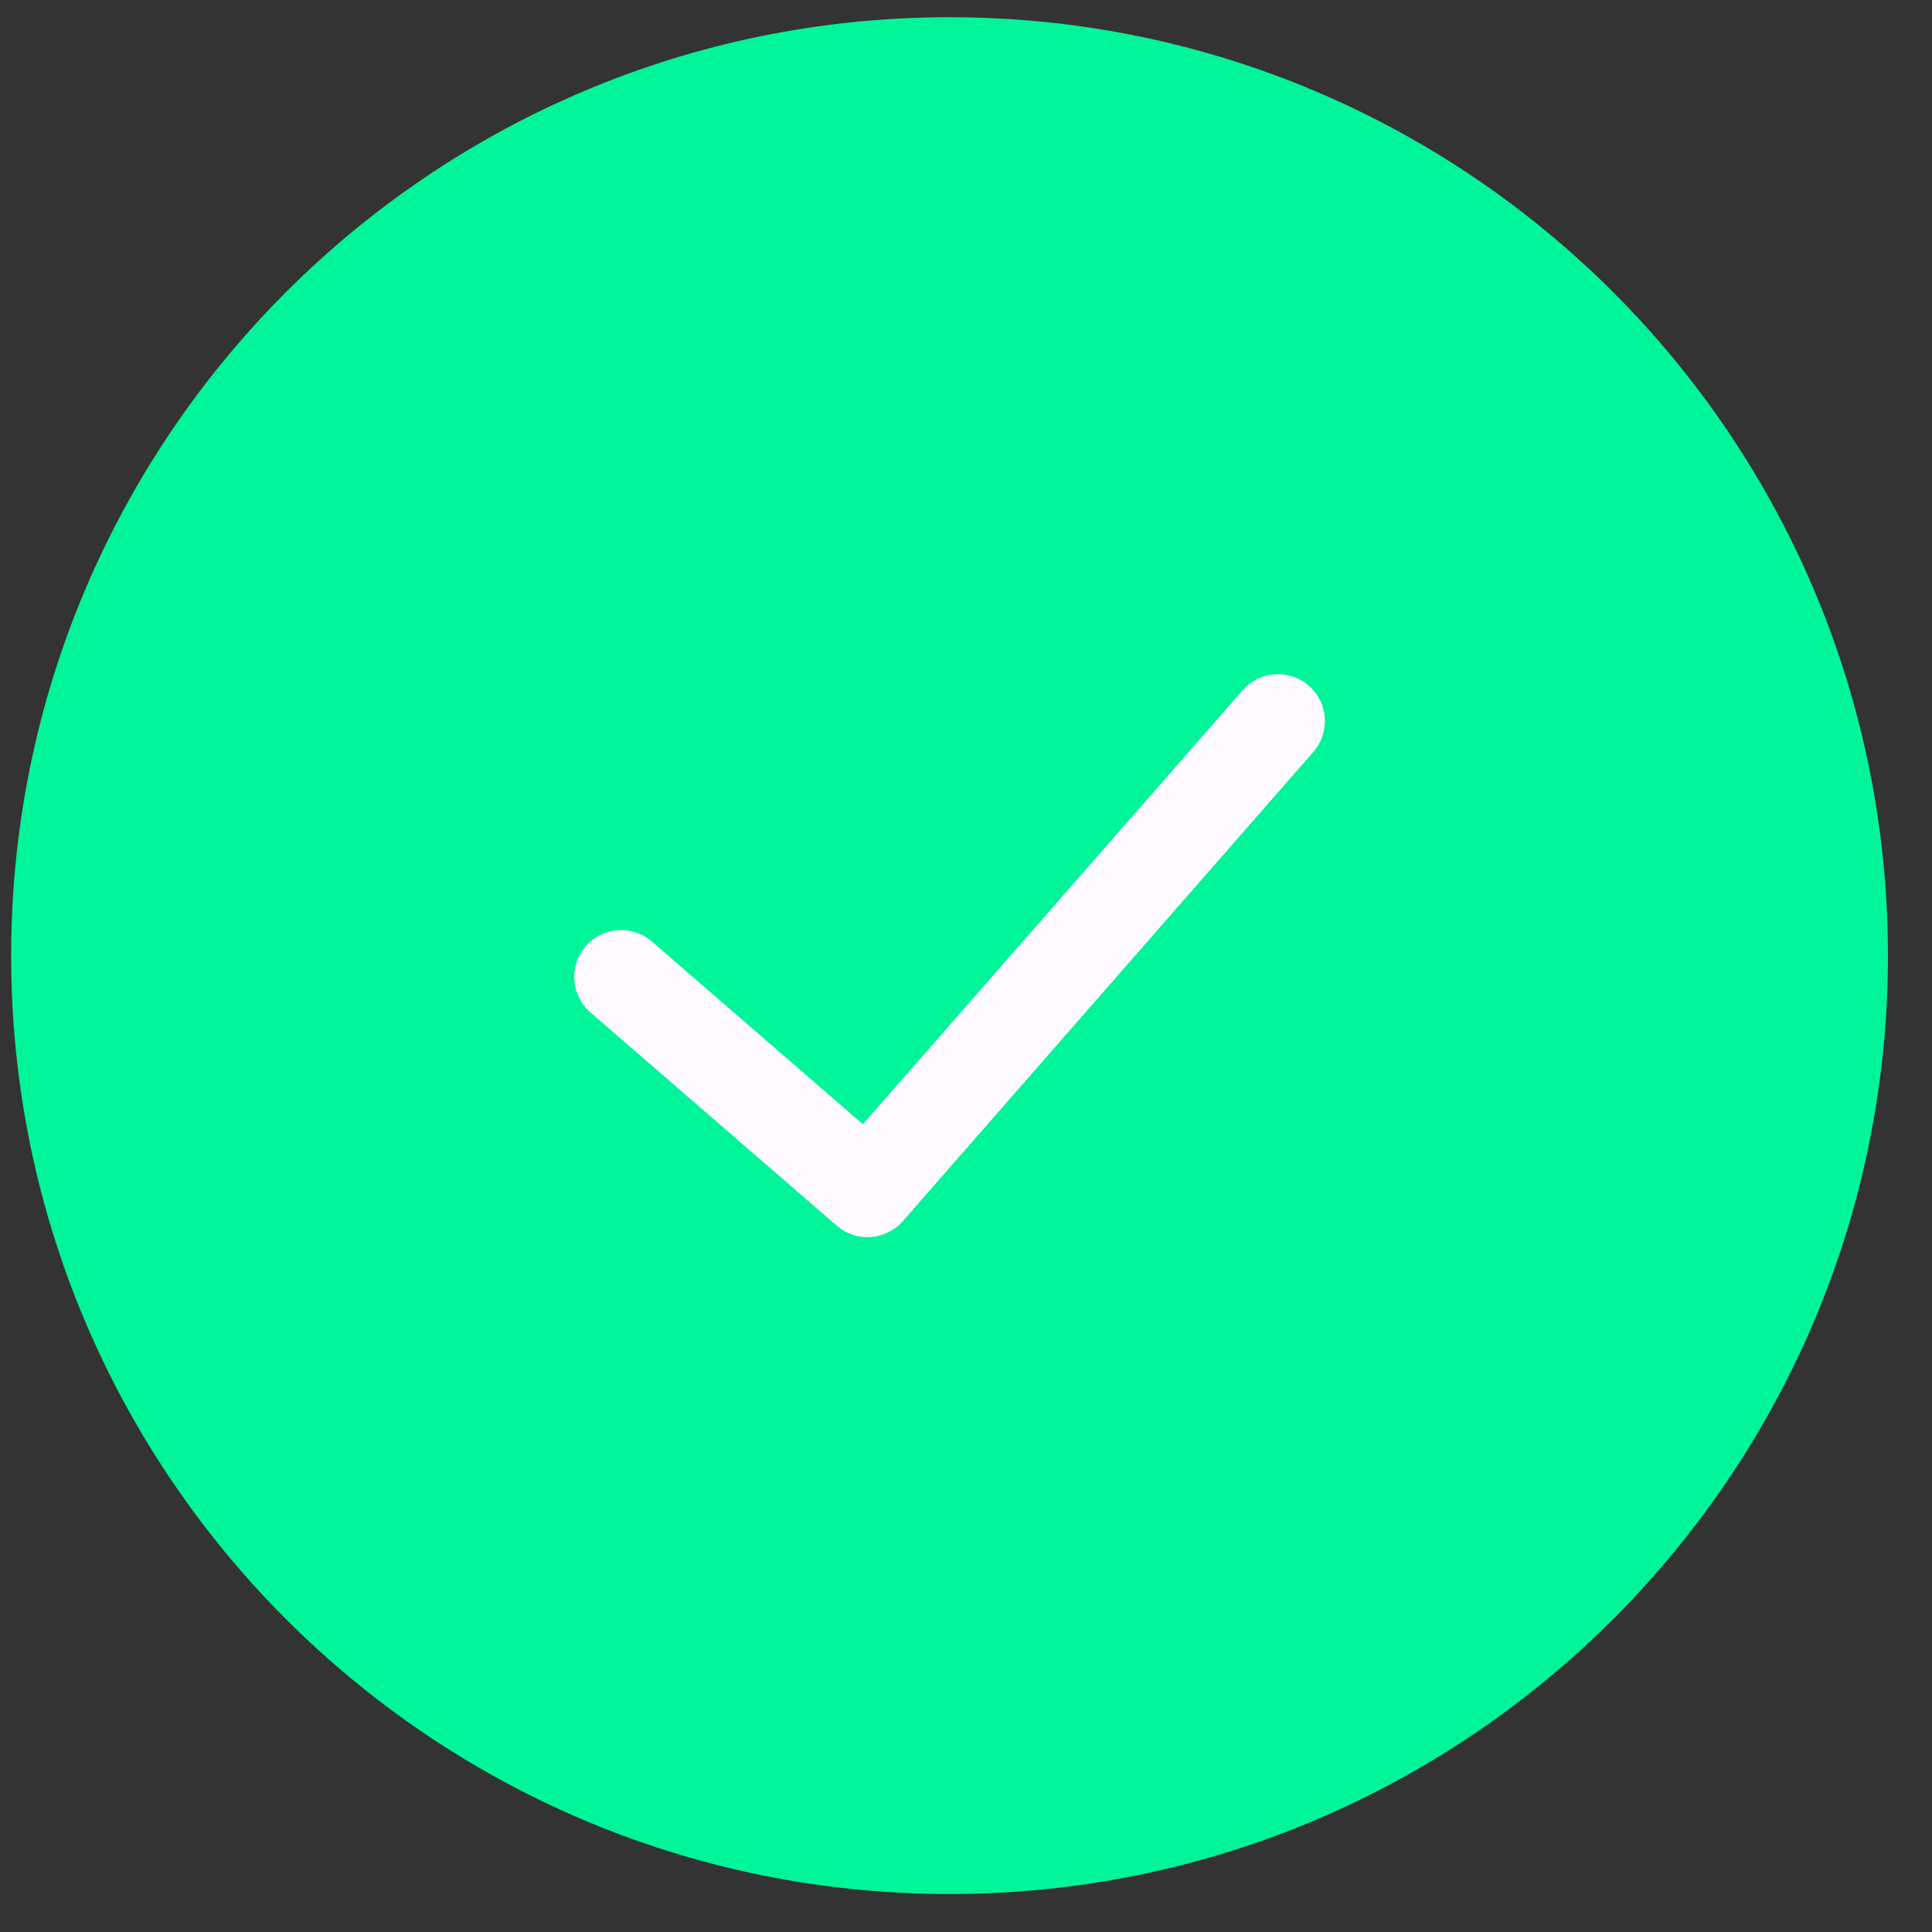 <svg width="35" height="35" viewBox="0 0 35 35" fill="none" xmlns="http://www.w3.org/2000/svg">
<rect x="0" y="0" width="35" height="35" fill="#333333" stroke="none"/>
<g clip-path="url(#clip0_2303_713)">
<path d="M17.202 34.312C26.591 34.312 34.202 26.701 34.202 17.312C34.202 7.924 26.591 0.312 17.202 0.312C7.813 0.312 0.202 7.924 0.202 17.312C0.202 26.701 7.813 34.312 17.202 34.312Z" fill="#00F59B"/>
<path fill-rule="evenodd" clip-rule="evenodd" d="M23.712 12.423C24.065 12.732 24.101 13.269 23.792 13.622L16.355 22.122C16.047 22.474 15.512 22.511 15.159 22.205L10.696 18.341C10.341 18.034 10.303 17.497 10.61 17.142C10.917 16.788 11.454 16.749 11.809 17.056L15.632 20.366L22.513 12.503C22.822 12.149 23.359 12.114 23.712 12.423Z" fill="#FFFAFF"/>
</g>
<defs>
<clipPath id="clip0_2303_713">
<rect width="34" height="34" fill="white" transform="translate(0.202 0.312)"/>
</clipPath>
</defs>
</svg>
